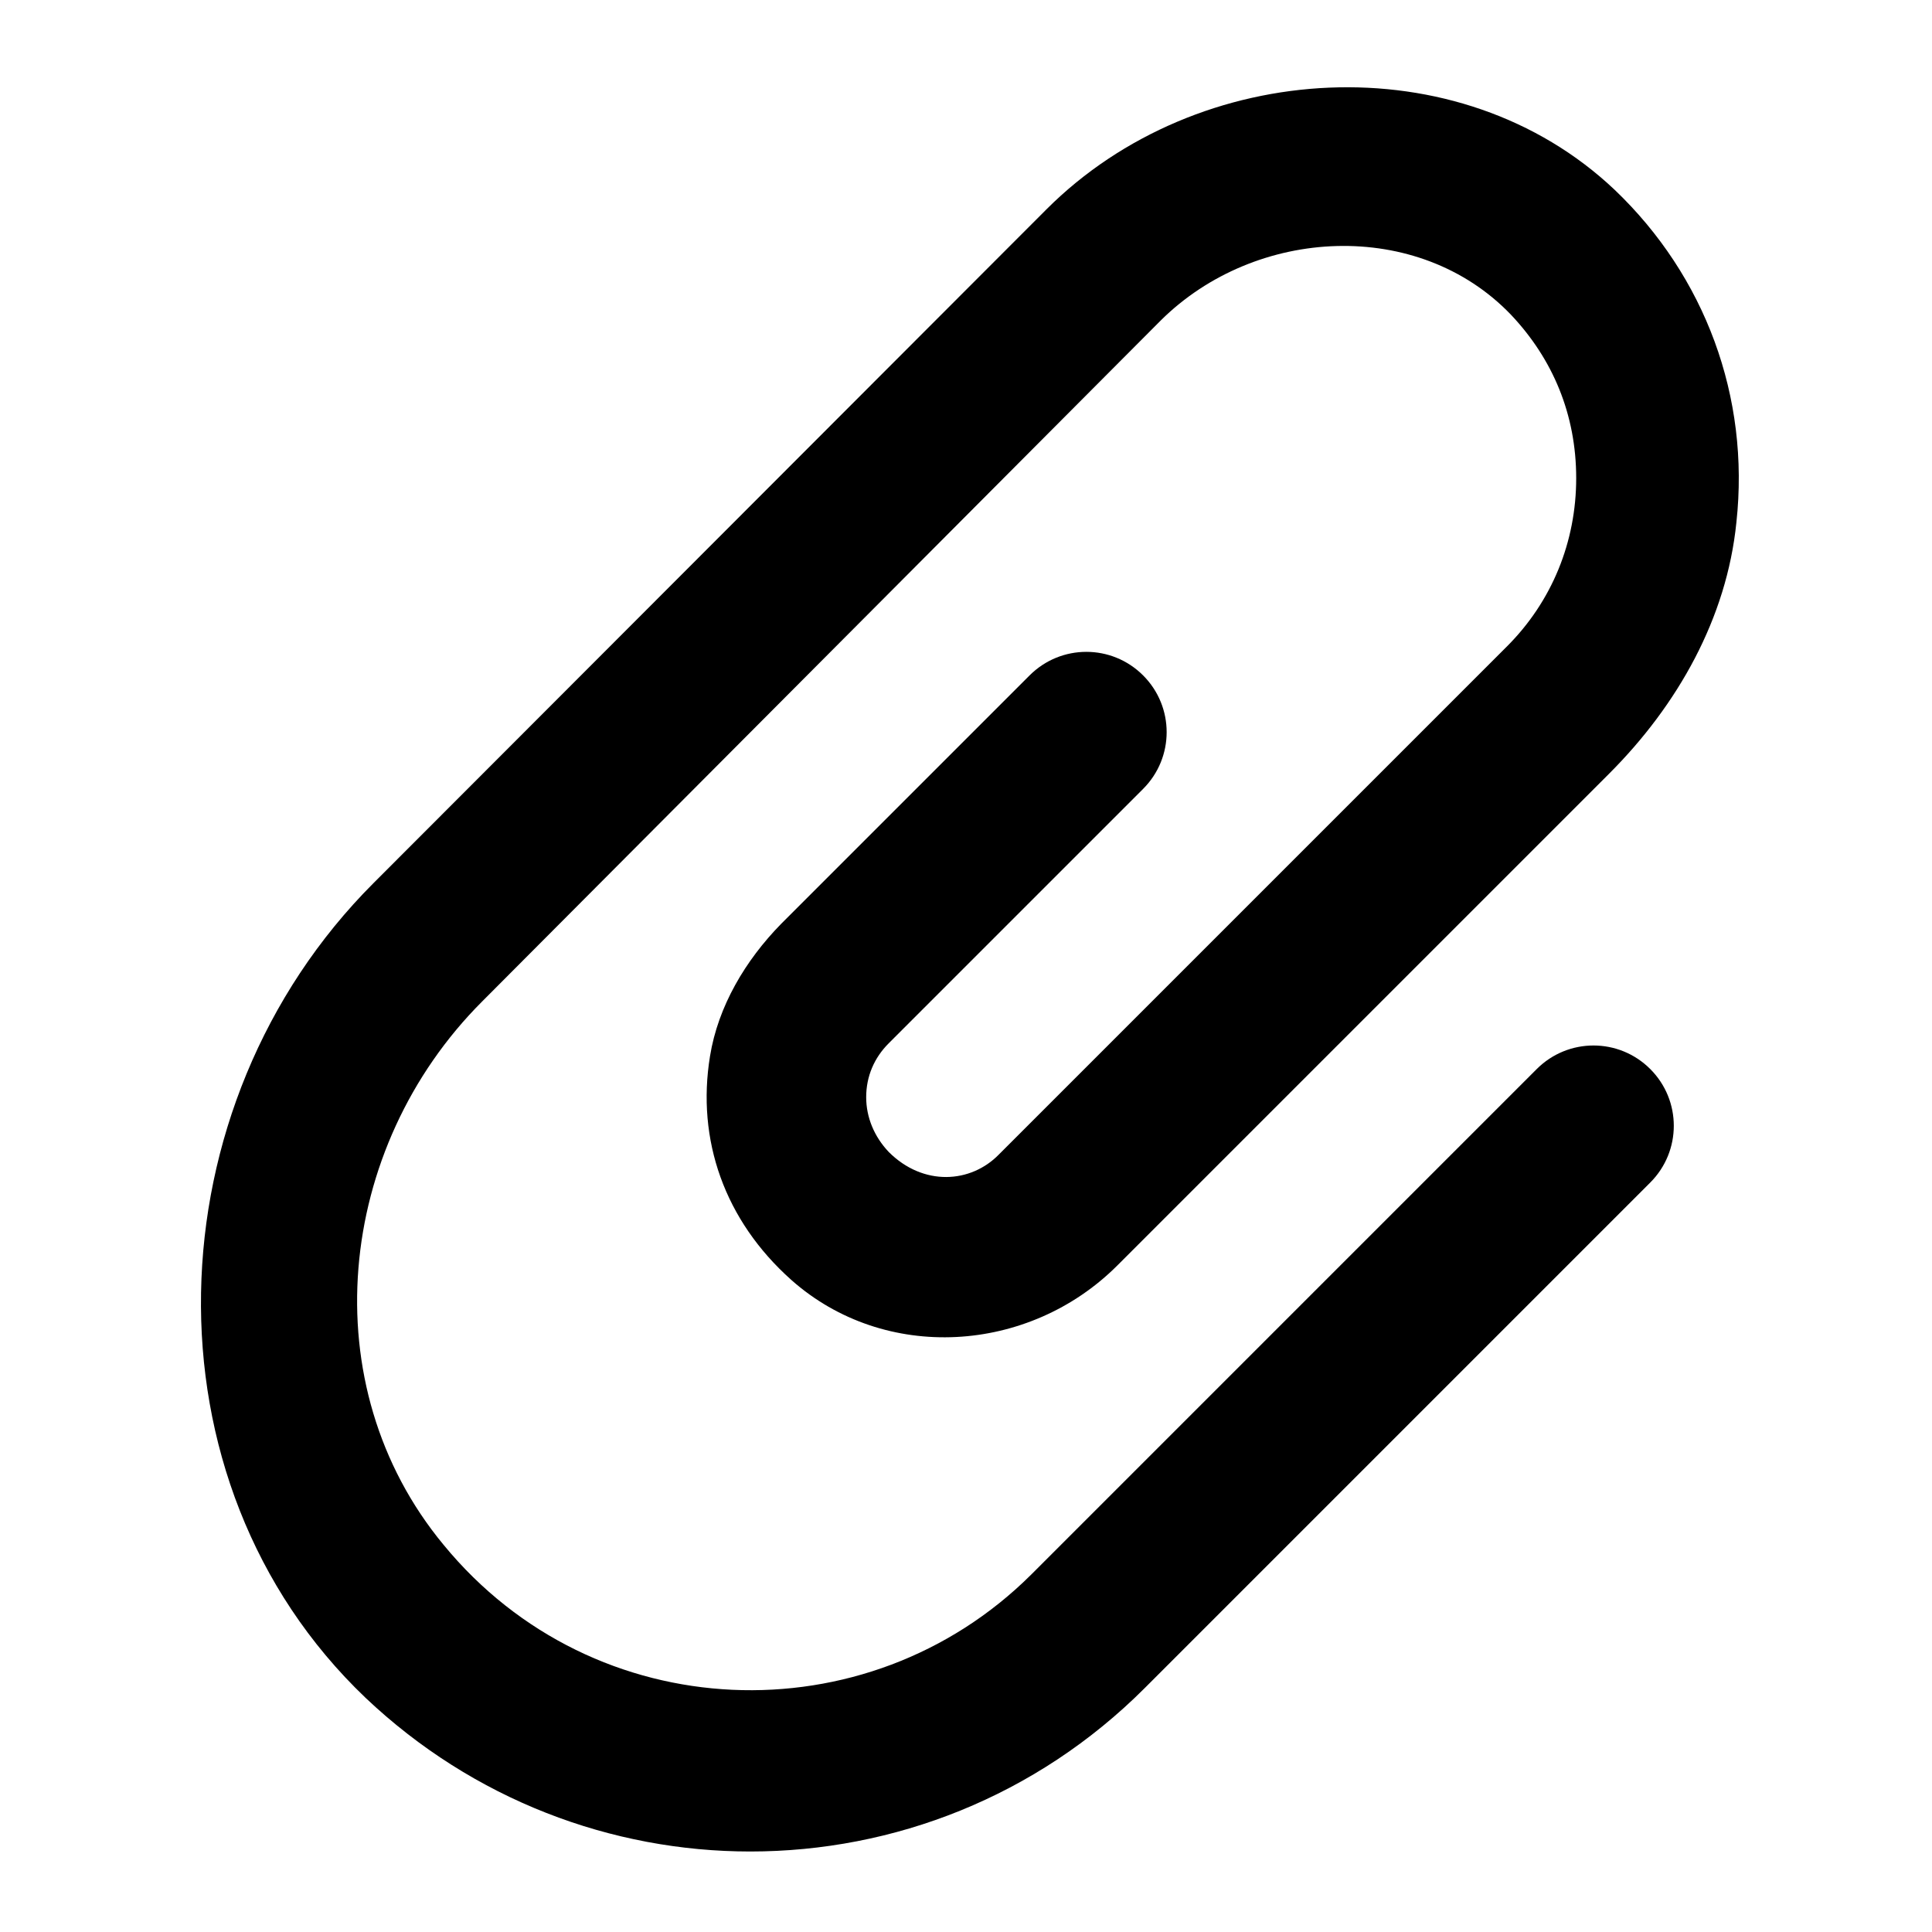 <?xml version="1.0" encoding="UTF-8"?><svg id="Layer_1" xmlns="http://www.w3.org/2000/svg" viewBox="0 0 24 24"><path d="M9.32,23c-1.72,0-3.44-.64-4.78-1.91-2.82-2.69-2.66-7.36,.1-10.12L13,2.6c1.88-1.88,5.13-2.07,7.06-.24,1.12,1.07,1.68,2.57,1.51,4.13-.12,1.19-.73,2.27-1.58,3.12-1.41,1.41-4.38,4.38-6.11,6.11-1.1,1.1-2.89,1.21-4.05,.18-.83-.74-1.18-1.74-1.01-2.78,.1-.62,.44-1.19,.88-1.64l3.09-3.09c.39-.39,1.02-.39,1.41,0h0c.39,.39,.39,1.02,0,1.41l-3.16,3.16c-.18,.18-.28,.41-.28,.67,0,.25,.1,.49,.28,.68,.43,.43,1.02,.39,1.37,.03l6.31-6.31c.56-.56,.86-1.3,.86-2.09s-.29-1.48-.81-2.03c-1.15-1.2-3.17-1.1-4.35,.07L5.99,12.44c-1.82,1.82-2.12,4.77-.48,6.75,1.87,2.28,5.26,2.4,7.3,.37l6.28-6.28c.39-.39,1.02-.39,1.41,0s.39,1.02,0,1.41l-6.28,6.28c-1.35,1.35-3.12,2.03-4.9,2.03Z"/></svg>